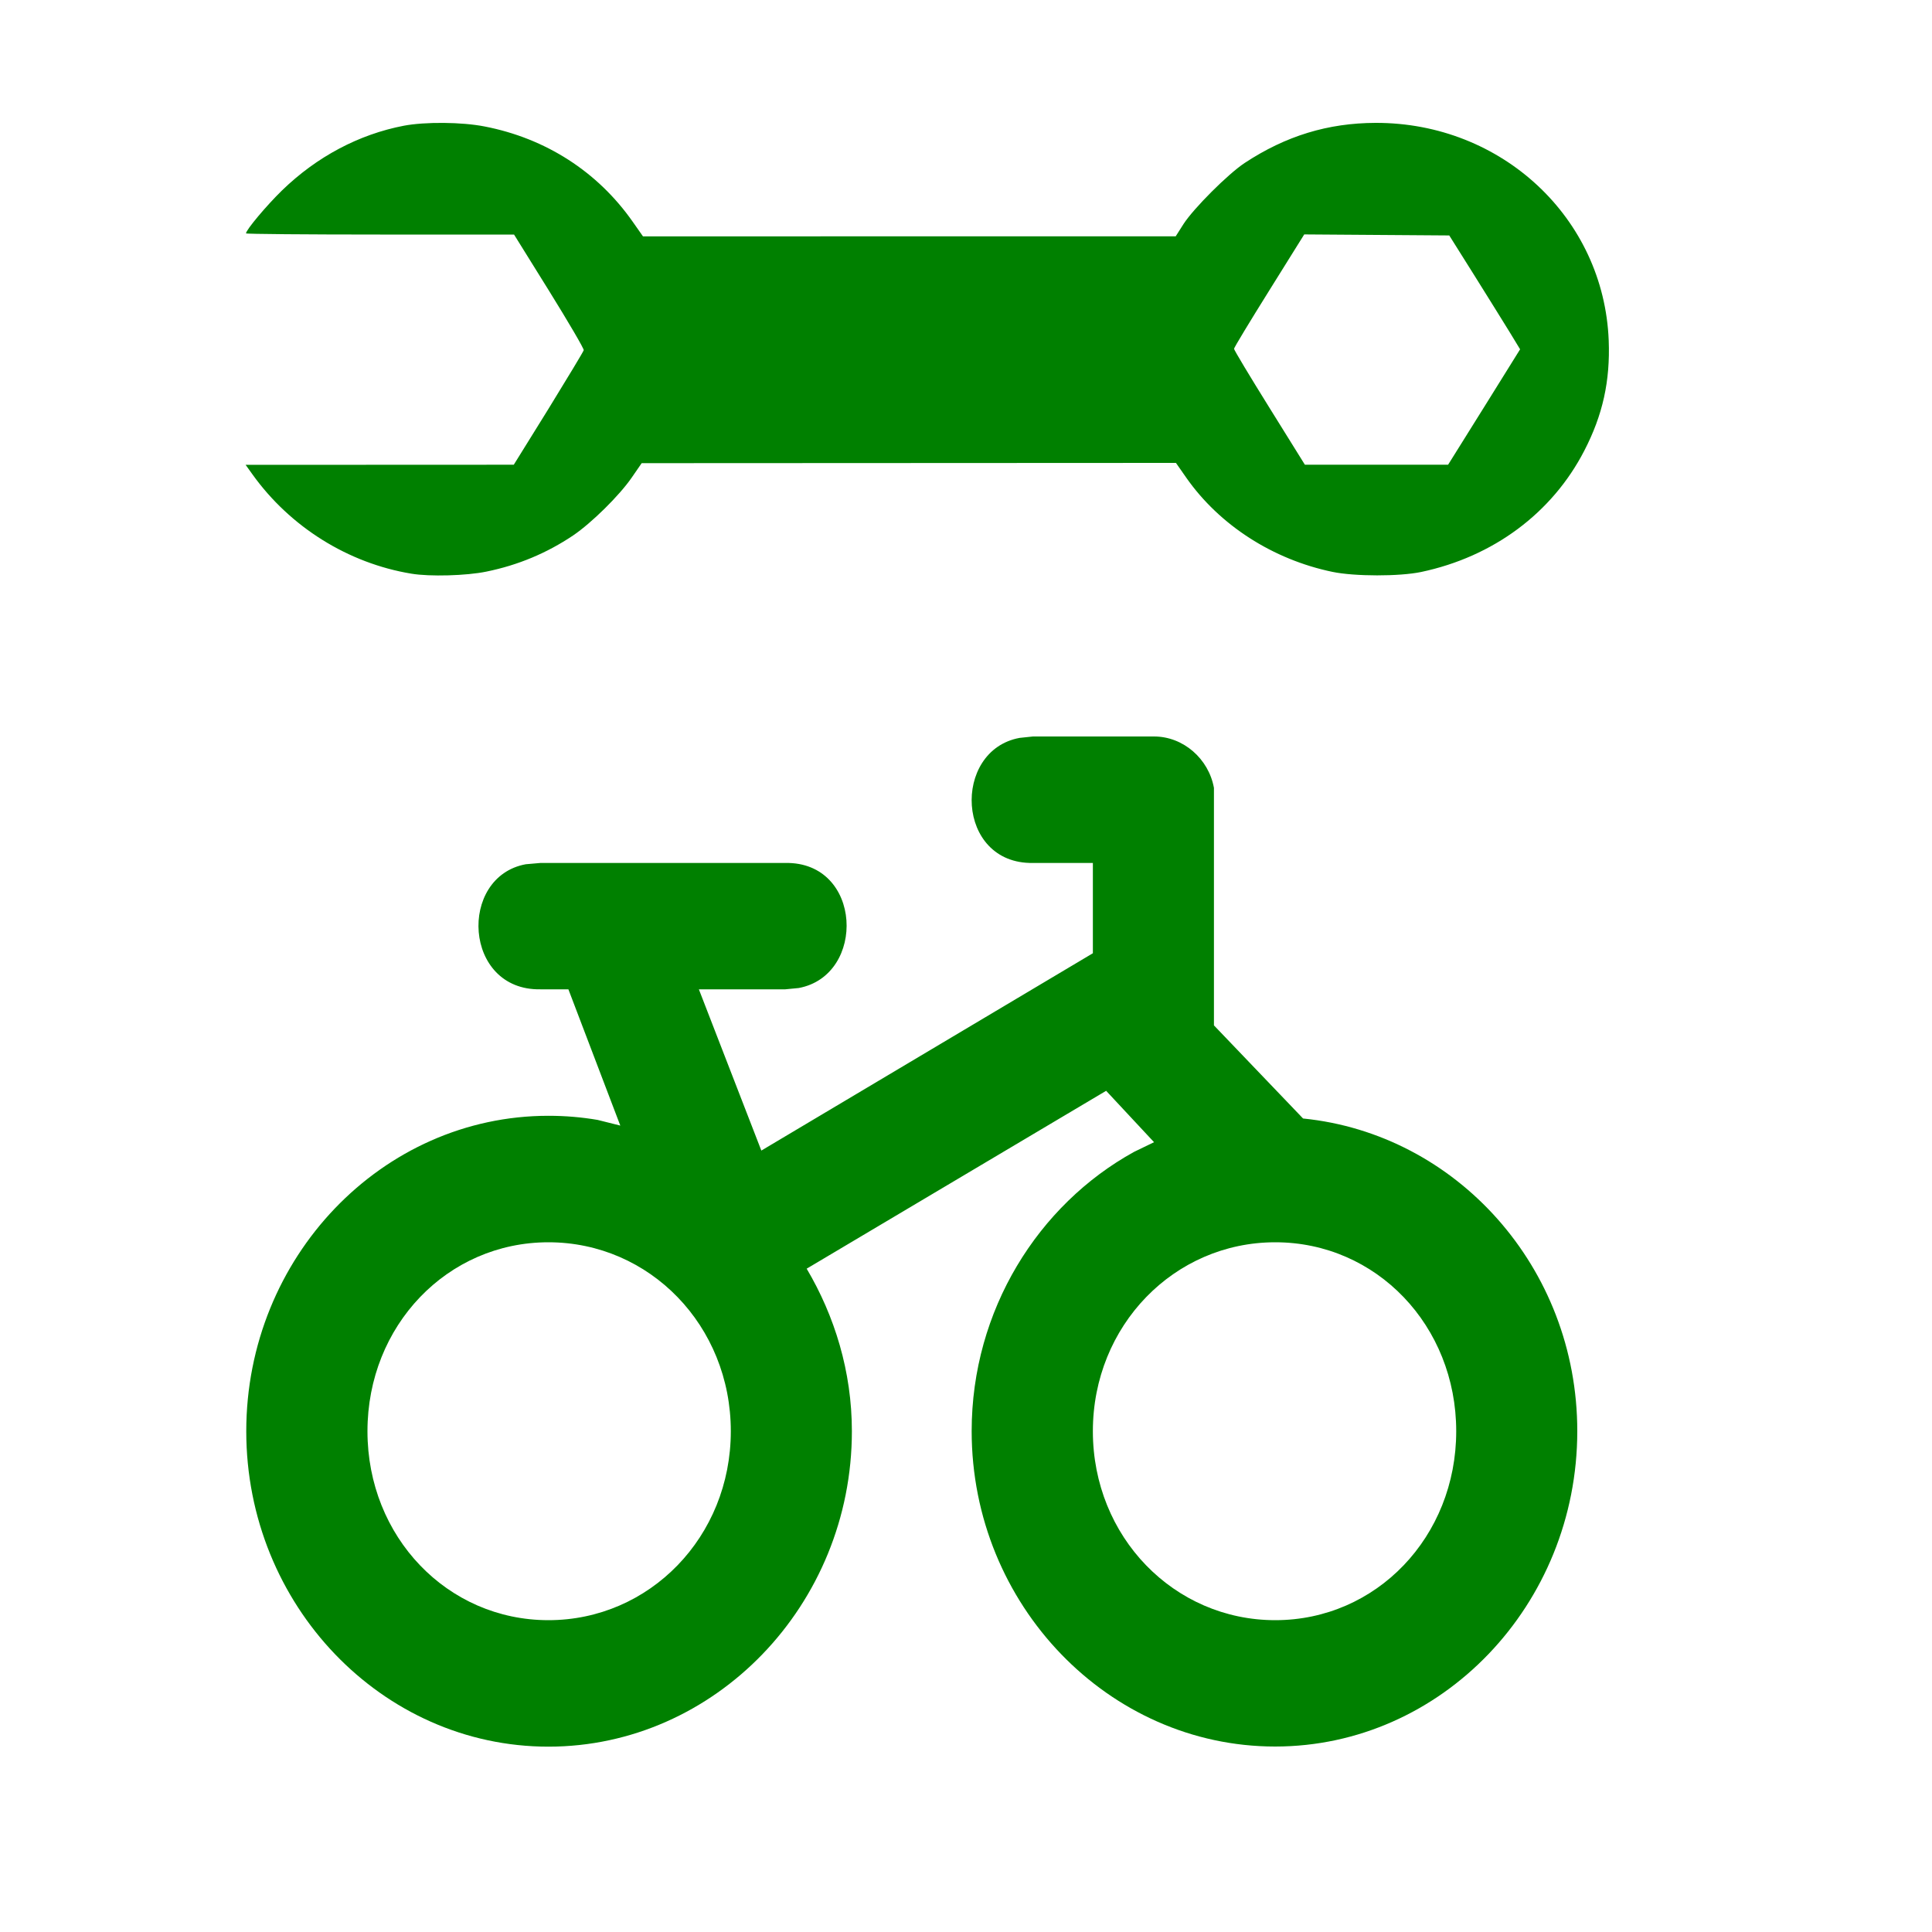 <?xml version="1.0" encoding="UTF-8" standalone="no"?>
<svg
   viewBox="0 0 15 15"
   version="1.1"
   id="svg4"
   sodipodi:docname="bicycle_repair.svg"
   inkscape:version="1.1.1 (3bf5ae0d25, 2021-09-20)"
   xmlns:inkscape="http://www.inkscape.org/namespaces/inkscape"
   xmlns:sodipodi="http://sodipodi.sourceforge.net/DTD/sodipodi-0.dtd"
   xmlns="http://www.w3.org/2000/svg"
   xmlns:svg="http://www.w3.org/2000/svg">
  <defs
     id="defs8" />
  <sodipodi:namedview
     id="namedview6"
     pagecolor="#ffffff"
     bordercolor="#666666"
     borderopacity="1.0"
     inkscape:pageshadow="2"
     inkscape:pageopacity="0.0"
     inkscape:pagecheckerboard="0"
     showgrid="false"
     inkscape:zoom="38.089486"
     inkscape:cx="16.185569"
     inkscape:cy="1.6014918"
     inkscape:window-width="3072"
     inkscape:window-height="1659"
     inkscape:window-x="0"
     inkscape:window-y="0"
     inkscape:window-maximized="1"
     inkscape:current-layer="svg4" />
  <path
     d="m 8.96,5.718 c 0.227,0 0.424,0.173 0.465,0.399 v 0.086 1.758 l 0.692,0.723 c 1.188,0.119 2.129,1.154 2.129,2.427 0,1.349 -1.054,2.449 -2.346,2.449 -1.292,0 -2.356,-1.1 -2.356,-2.449 0,-0.939 0.517,-1.758 1.261,-2.168 L 8.96,8.868 8.588,8.469 6.263,9.85 c 0.217,0.367 0.351,0.798 0.351,1.262 0,1.349 -1.064,2.449 -2.356,2.449 -1.292,0 -2.346,-1.1 -2.346,-2.449 0,-1.349 1.054,-2.449 2.346,-2.449 0.134,0 0.258,0.011 0.382,0.032 L 4.816,8.739 4.413,7.681 H 4.196 C 3.597,7.692 3.555,6.807 4.082,6.71 L 4.196,6.7 H 6.097 C 6.697,6.689 6.728,7.573 6.201,7.671 L 6.097,7.681 H 5.426 L 5.911,8.933 8.485,7.401 V 6.7 H 8.02 C 7.42,6.71 7.389,5.826 7.916,5.729 L 8.02,5.718 Z M 4.258,9.645 c -0.785,0 -1.405,0.647 -1.405,1.467 0,0.82 0.62,1.467 1.405,1.467 0.785,0 1.416,-0.647 1.416,-1.467 0,-0.82 -0.63,-1.467 -1.416,-1.467 z m 5.643,0 c -0.785,0 -1.416,0.647 -1.416,1.467 0,0.82 0.63,1.467 1.416,1.467 0.785,0 1.405,-0.647 1.405,-1.467 0,-0.82 -0.62,-1.467 -1.405,-1.467 z"
     id="path2"
     sodipodi:nodetypes="sccccsssccccssssccccccccccccccccsssssssssss"
     style="fill:#008000;fill-opacity:1;stroke-width:1.056" />
  <path
     style="fill:#008000;fill-opacity:1;stroke-width:0.014"
     d="M 3.194,4.454 C 2.703,4.373 2.253,4.092 1.96,3.683 l -0.053,-0.074 1.041,-4.54e-4 1.041,-4.541e-4 0.27,-0.435 C 4.406,2.934 4.53,2.729 4.532,2.719 4.535,2.708 4.414,2.502 4.264,2.26 L 3.991,1.821 H 2.951 c -0.572,0 -1.041,-0.004 -1.041,-0.009 0,-0.027 0.159,-0.216 0.279,-0.333 0.271,-0.263 0.598,-0.436 0.947,-0.503 0.164,-0.031 0.45,-0.029 0.627,0.006 0.474,0.092 0.877,0.351 1.149,0.739 l 0.08,0.114 H 7.06 9.128 l 0.061,-0.096 C 9.268,1.617 9.535,1.35 9.664,1.265 9.983,1.055 10.31,0.955 10.681,0.954 c 0.979,-0.002 1.772,0.738 1.809,1.69 0.012,0.314 -0.046,0.578 -0.19,0.856 -0.25,0.484 -0.707,0.823 -1.267,0.941 -0.168,0.035 -0.514,0.035 -0.688,-0.001 C 9.883,4.344 9.469,4.078 9.211,3.71 L 9.13,3.594 7.056,3.595 4.982,3.596 4.904,3.709 C 4.808,3.848 4.593,4.06 4.45,4.157 4.246,4.294 4.022,4.388 3.776,4.438 3.622,4.47 3.336,4.478 3.194,4.454 Z m 8.329,-1.294 0.279,-0.448 -0.079,-0.13 C 11.679,2.511 11.556,2.312 11.448,2.14 l -0.196,-0.312 -0.563,-0.004 -0.563,-0.004 -0.272,0.436 c -0.15,0.24 -0.273,0.443 -0.273,0.452 -2.61e-4,0.009 0.123,0.214 0.275,0.458 l 0.275,0.442 h 0.556 0.556 z"
     id="path13697" />
</svg>
